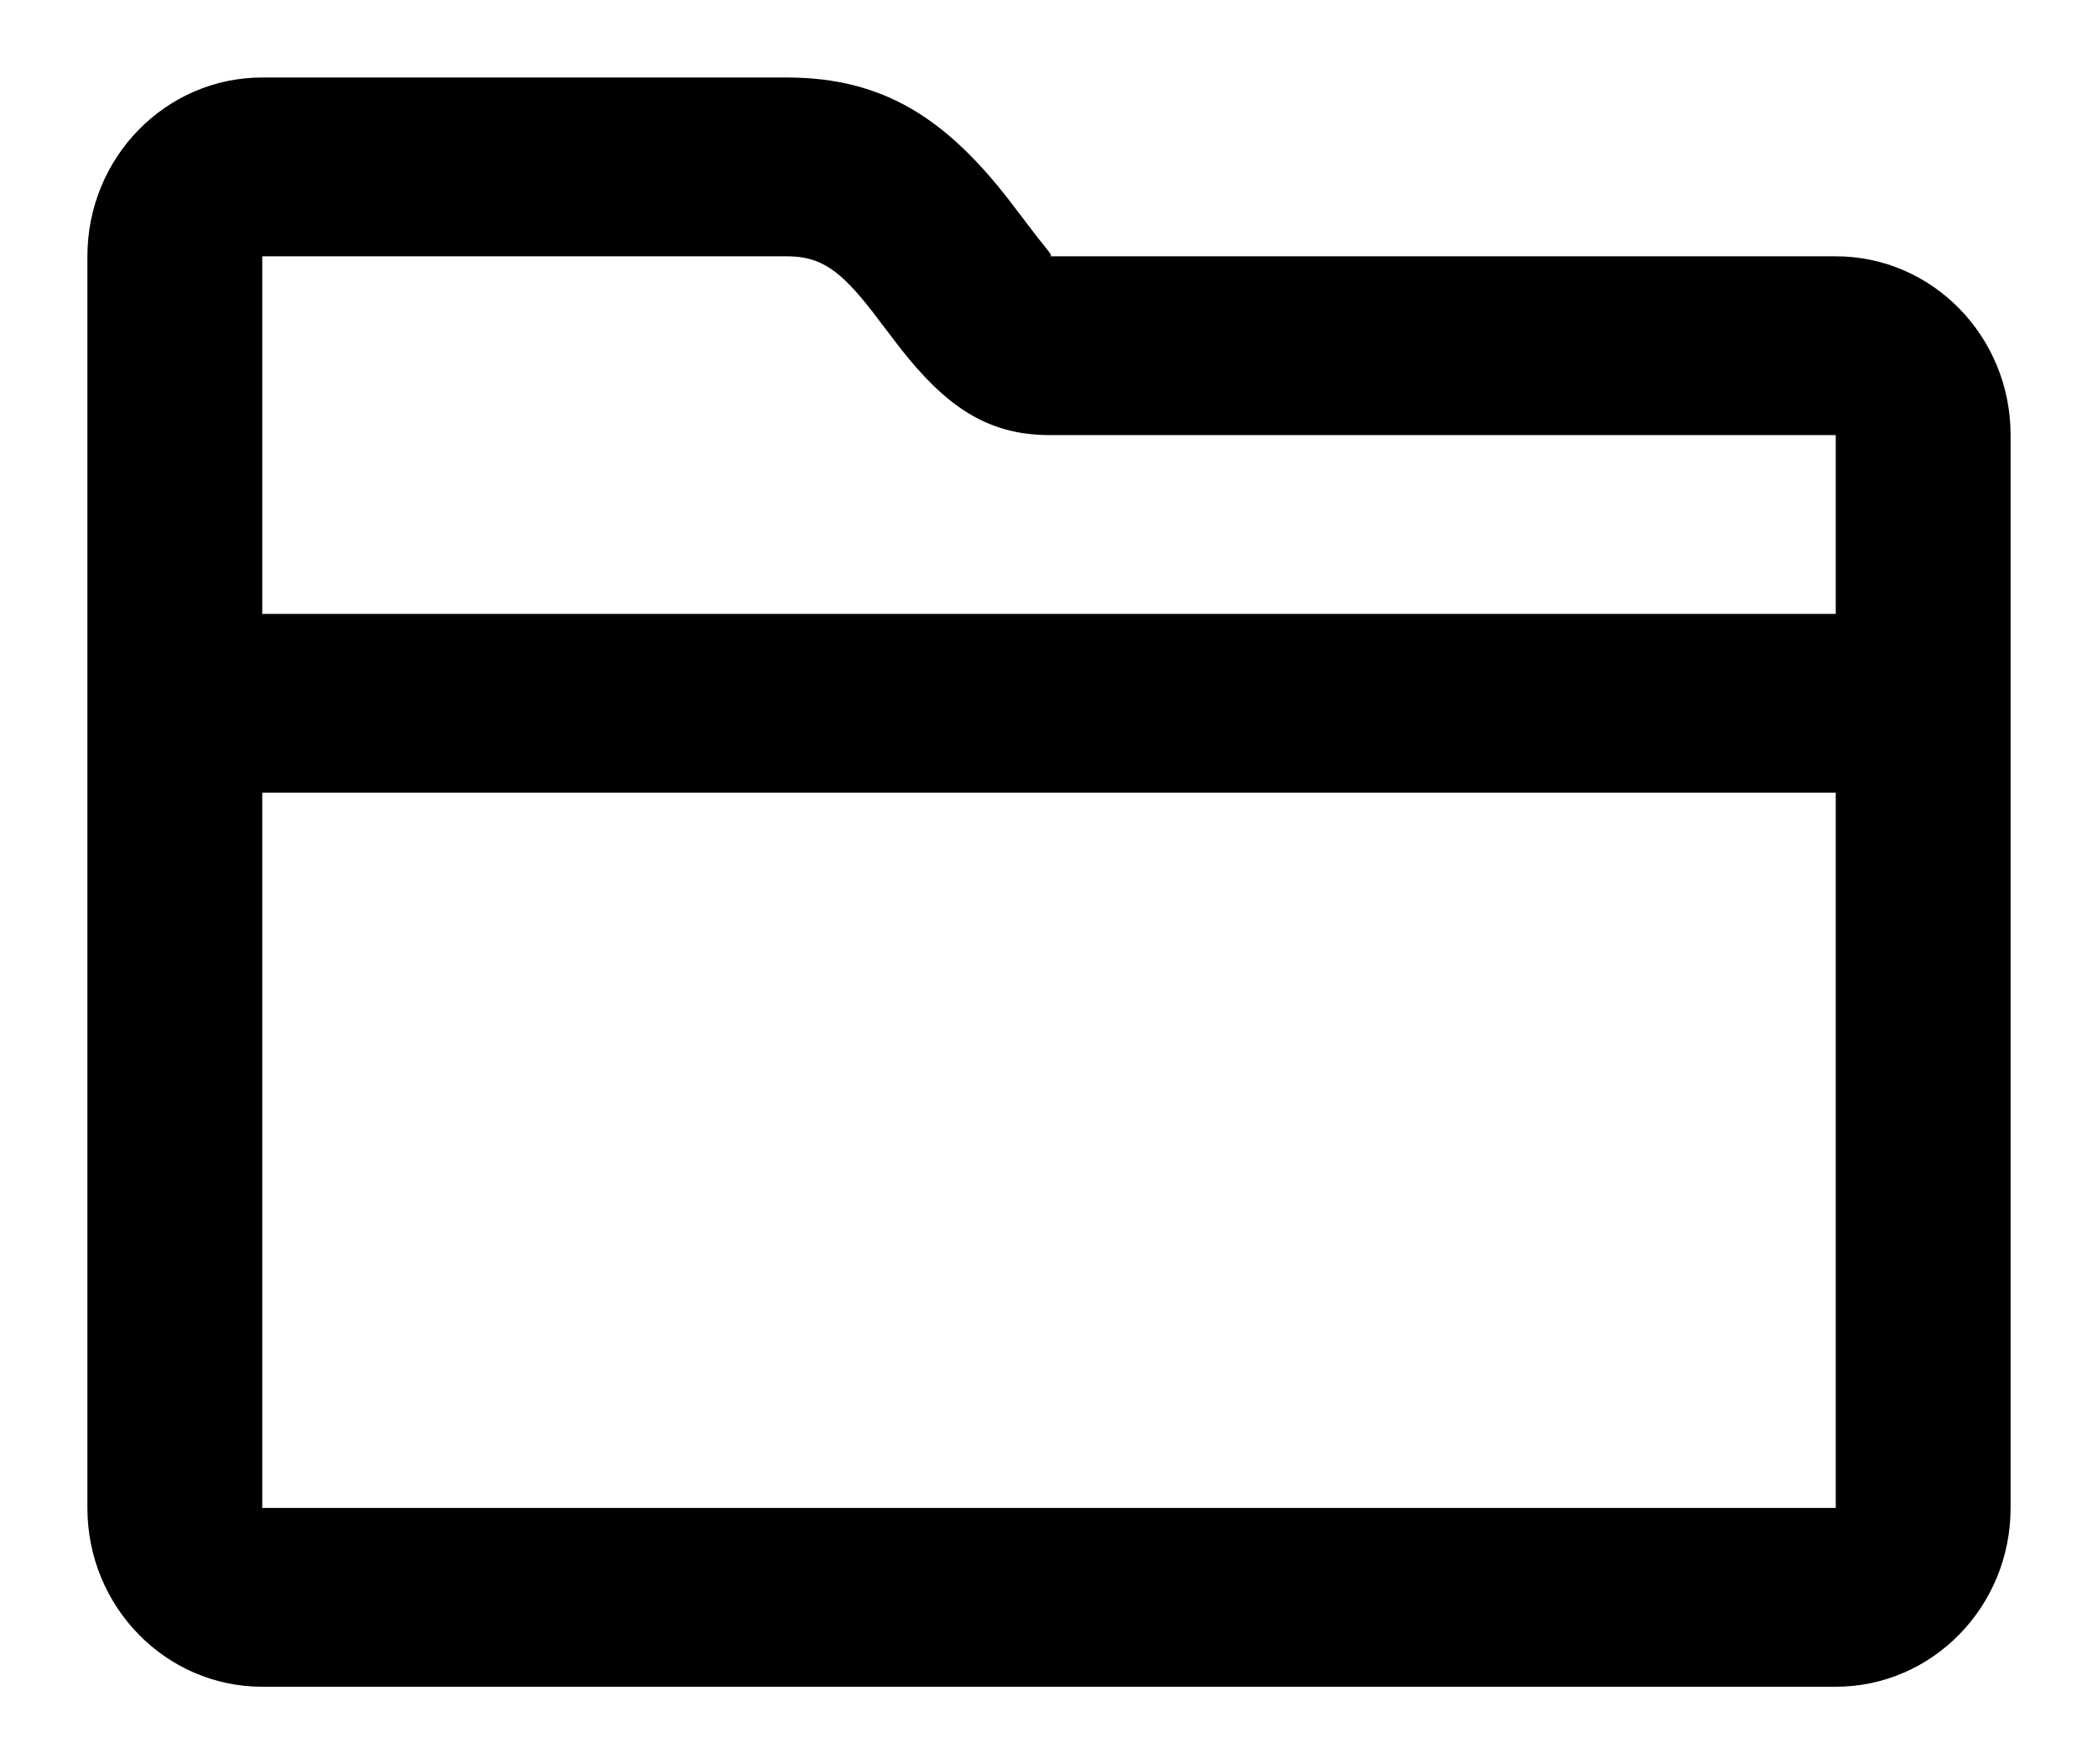 <svg width="44" height="37" viewBox="0 0 44 37" xmlns="http://www.w3.org/2000/svg">
	<g transform="translate(1,1)">
		<path fill-rule="evenodd" clip-rule="evenodd" d="M37.5 4.375C39.525 4.375 41.167 6.054 41.167 8.125V30.625C41.167 32.696 39.525 34.375 37.5 34.375H4.5C2.475 34.375 0.833 32.696 0.833 30.625V4.375C0.833 2.304 2.475 0.625 4.5 0.625H15.5C17.553 0.625 18.861 1.516 20.173 3.21C20.209 3.257 20.298 3.373 20.395 3.502L20.396 3.503L20.396 3.503C20.535 3.686 20.692 3.893 20.748 3.964C20.805 4.036 20.853 4.096 20.892 4.145L20.892 4.145L20.892 4.145C21.054 4.346 21.077 4.375 21.003 4.375H37.5ZM37.5 11.875V8.125L20.99 8.125C19.674 8.118 18.816 7.487 17.894 6.319C17.811 6.213 17.608 5.945 17.46 5.751C17.383 5.649 17.321 5.568 17.3 5.54C16.613 4.654 16.204 4.375 15.5 4.375H4.5V11.875H37.5ZM37.5 15.625H4.5V30.625H37.5V15.625Z"/>
	</g>
</svg>
